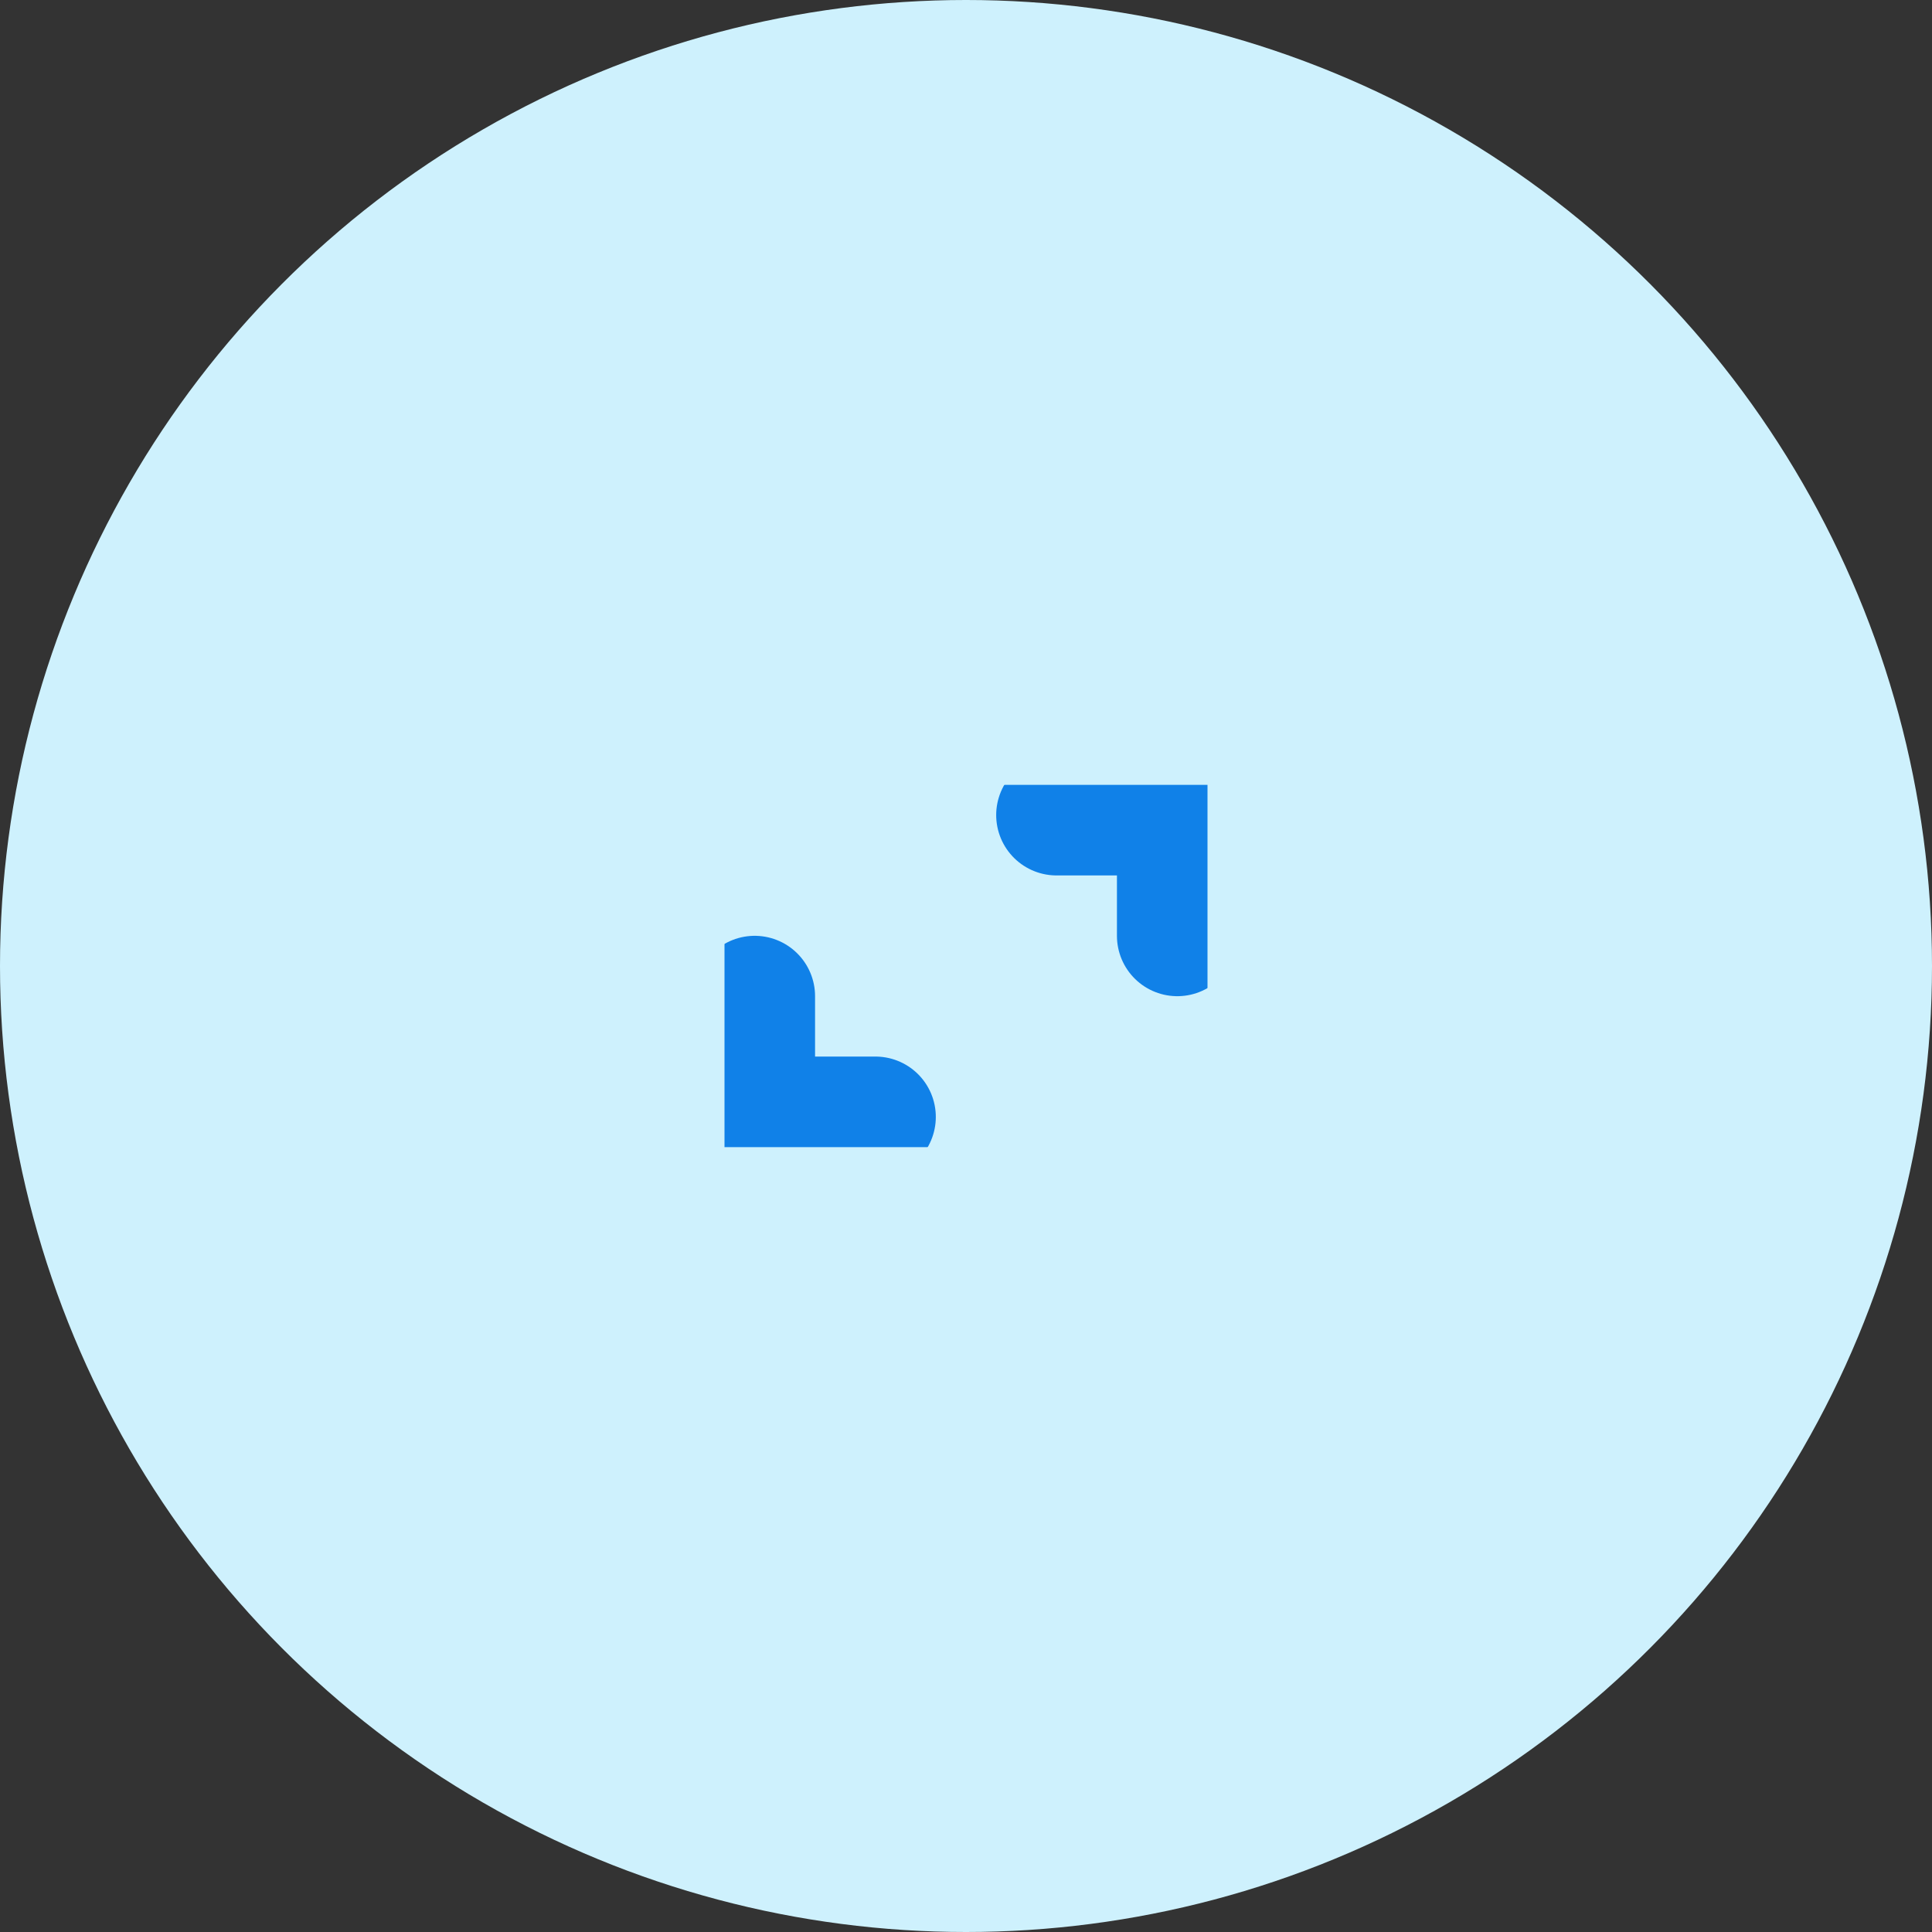 <svg width="48" height="48" viewBox="0 0 48 48" fill="none" xmlns="http://www.w3.org/2000/svg">
<rect x="0" y="0" width="48" height="48" fill="#333333" stroke="none"/>
<circle cx="24" cy="24" r="24" fill="#CEF1FD"/>
<rect width="24" height="24" transform="translate(12 12)" fill="#CEF1FD"/>
<path d="M26.25 20.25H29.25V23.25" stroke="#1081E8" stroke-width="3" stroke-linecap="round" stroke-linejoin="round"/>
<path d="M21.75 27.75H18.75V24.75" stroke="#1081E8" stroke-width="3" stroke-linecap="round" stroke-linejoin="round"/>
<path d="M16.5 30V18H31.5V30H16.5Z" stroke="#CEF1FD" stroke-width="3" stroke-linecap="round" stroke-linejoin="round"/>
</svg>

